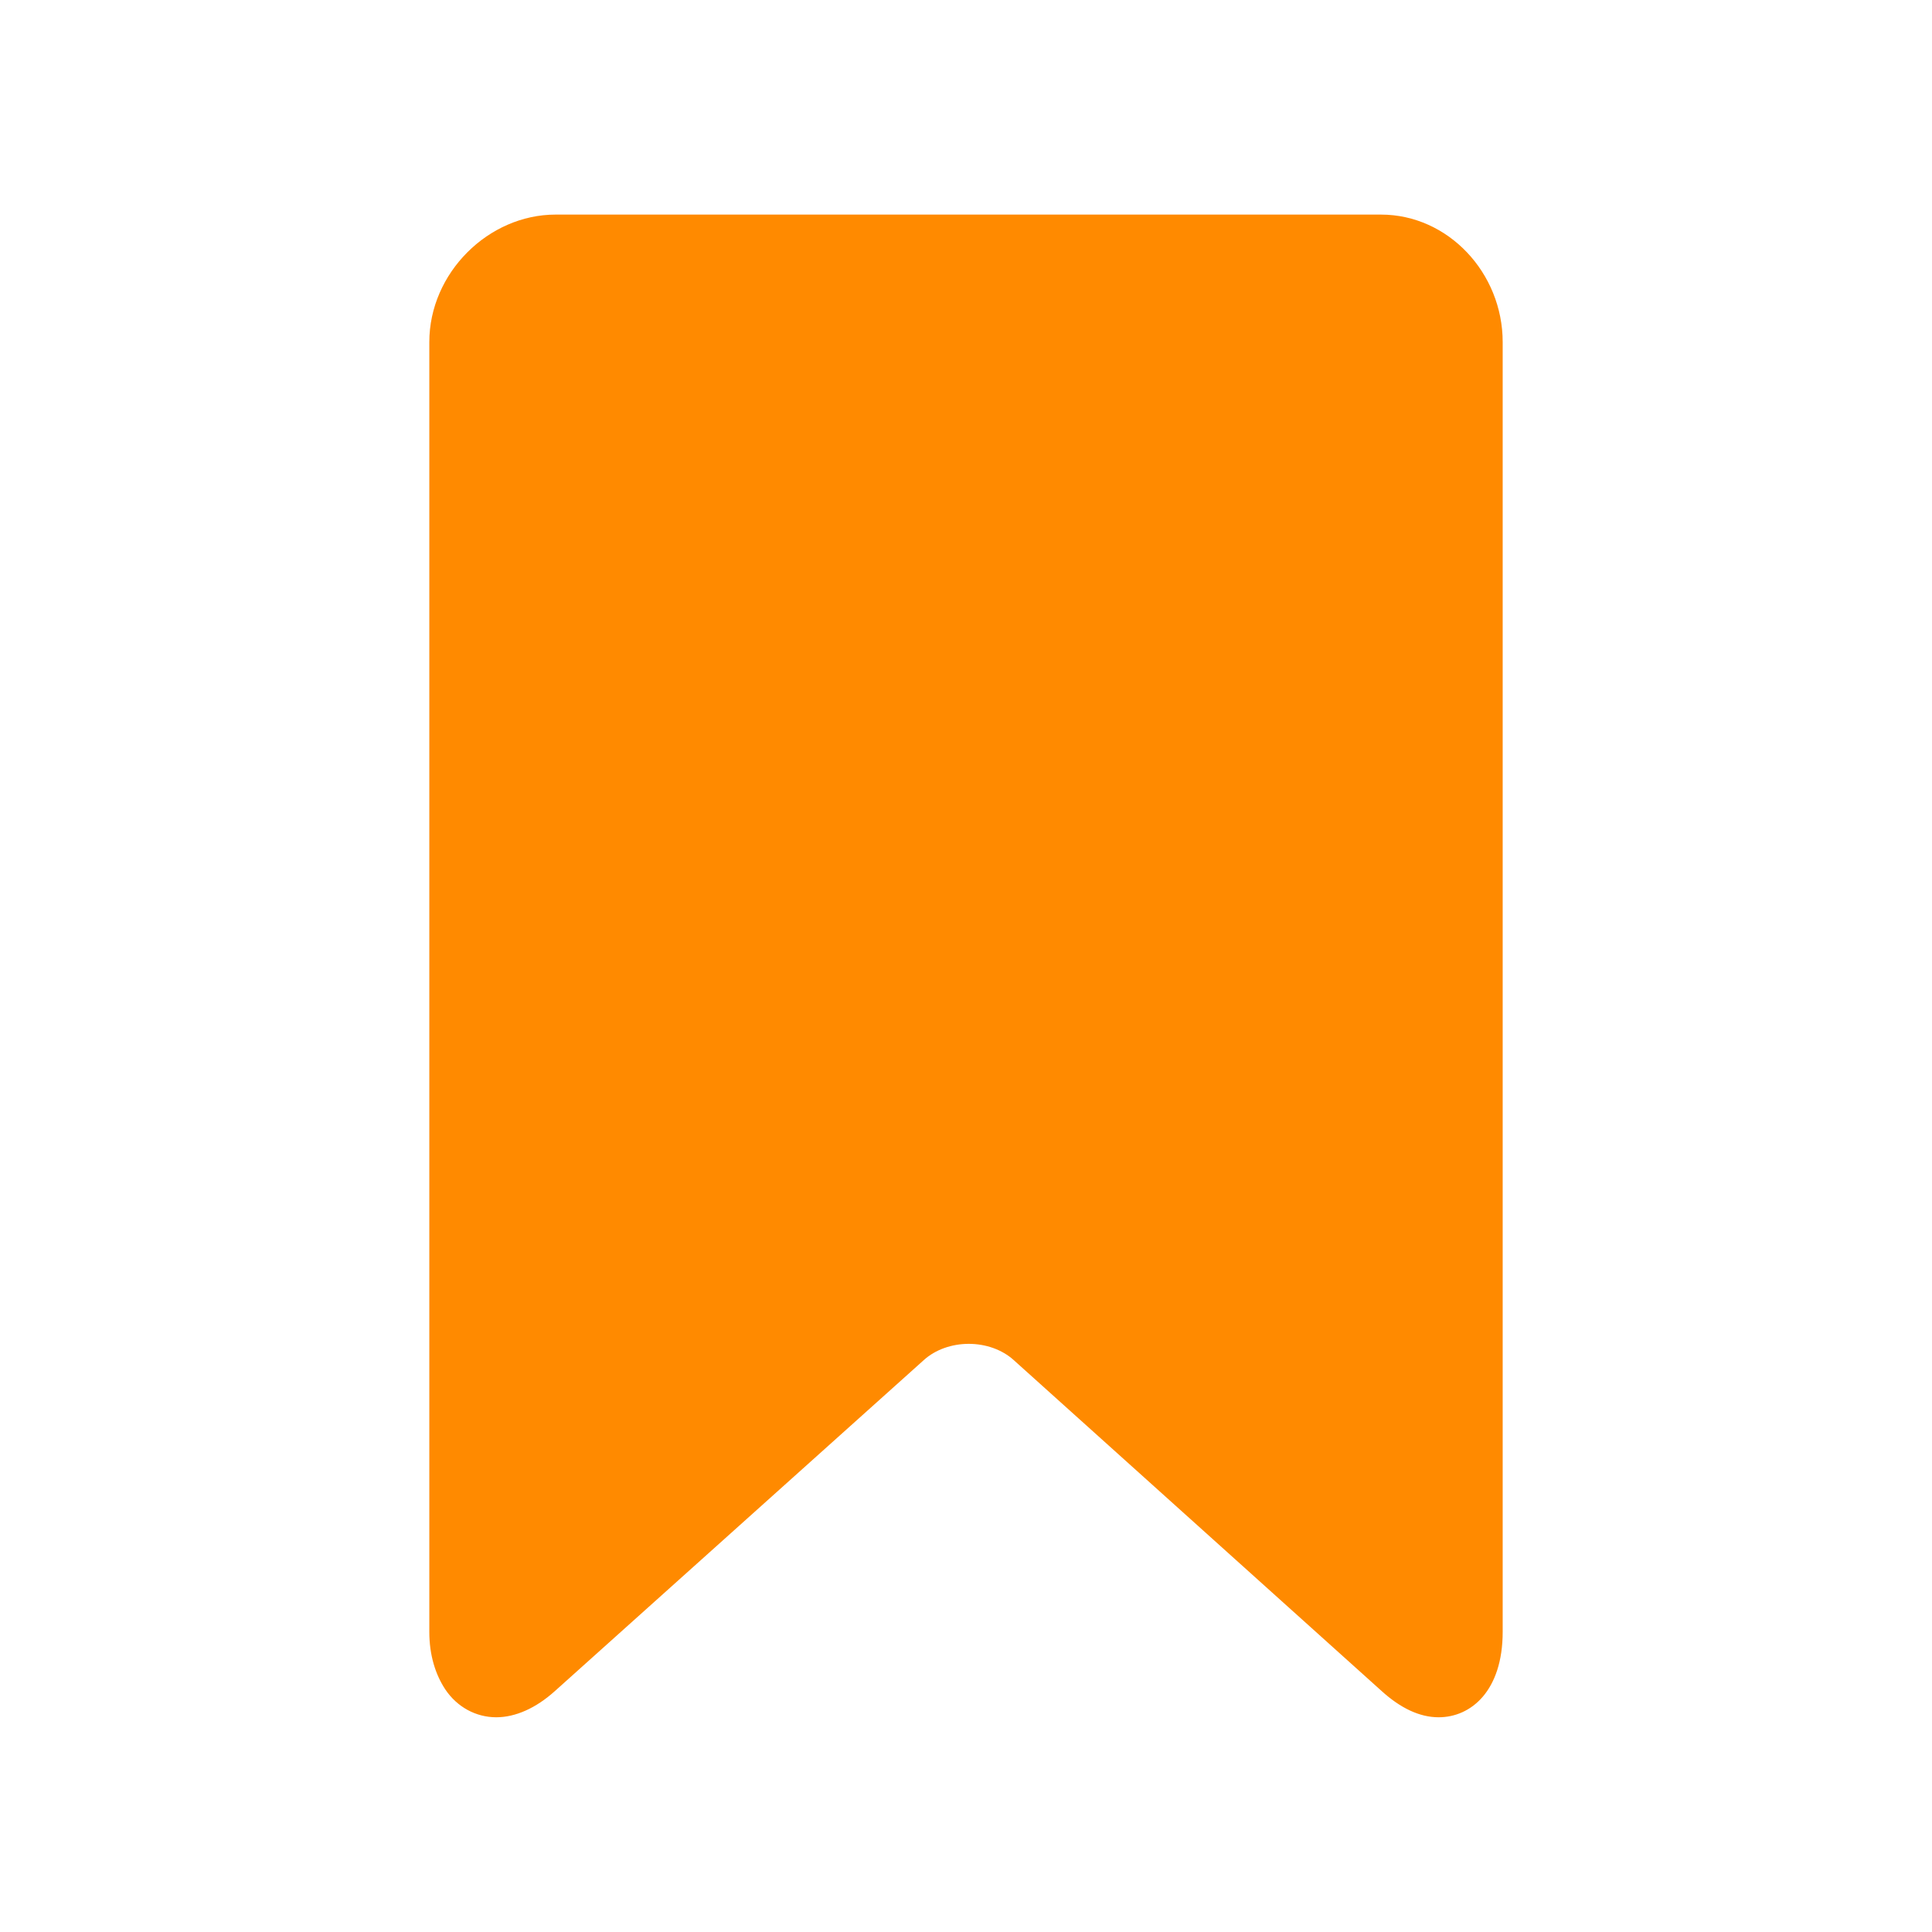 <svg width="14" height="14" viewBox="0 0 14 14" fill="none" xmlns="http://www.w3.org/2000/svg">
<path d="M10.007 1.555H4.026C3.539 1.555 3.111 1.978 3.111 2.479V11.825C3.111 11.993 3.155 12.133 3.226 12.241C3.312 12.37 3.449 12.444 3.596 12.444C3.735 12.444 3.883 12.378 4.02 12.255L6.695 9.855C6.778 9.78 6.897 9.738 7.02 9.738C7.143 9.738 7.262 9.78 7.345 9.855L10.012 12.254C10.149 12.378 10.287 12.444 10.425 12.444C10.66 12.444 10.889 12.252 10.889 11.825V2.479C10.889 1.978 10.494 1.555 10.007 1.555Z" fill="#FF8A00"/>
</svg>
